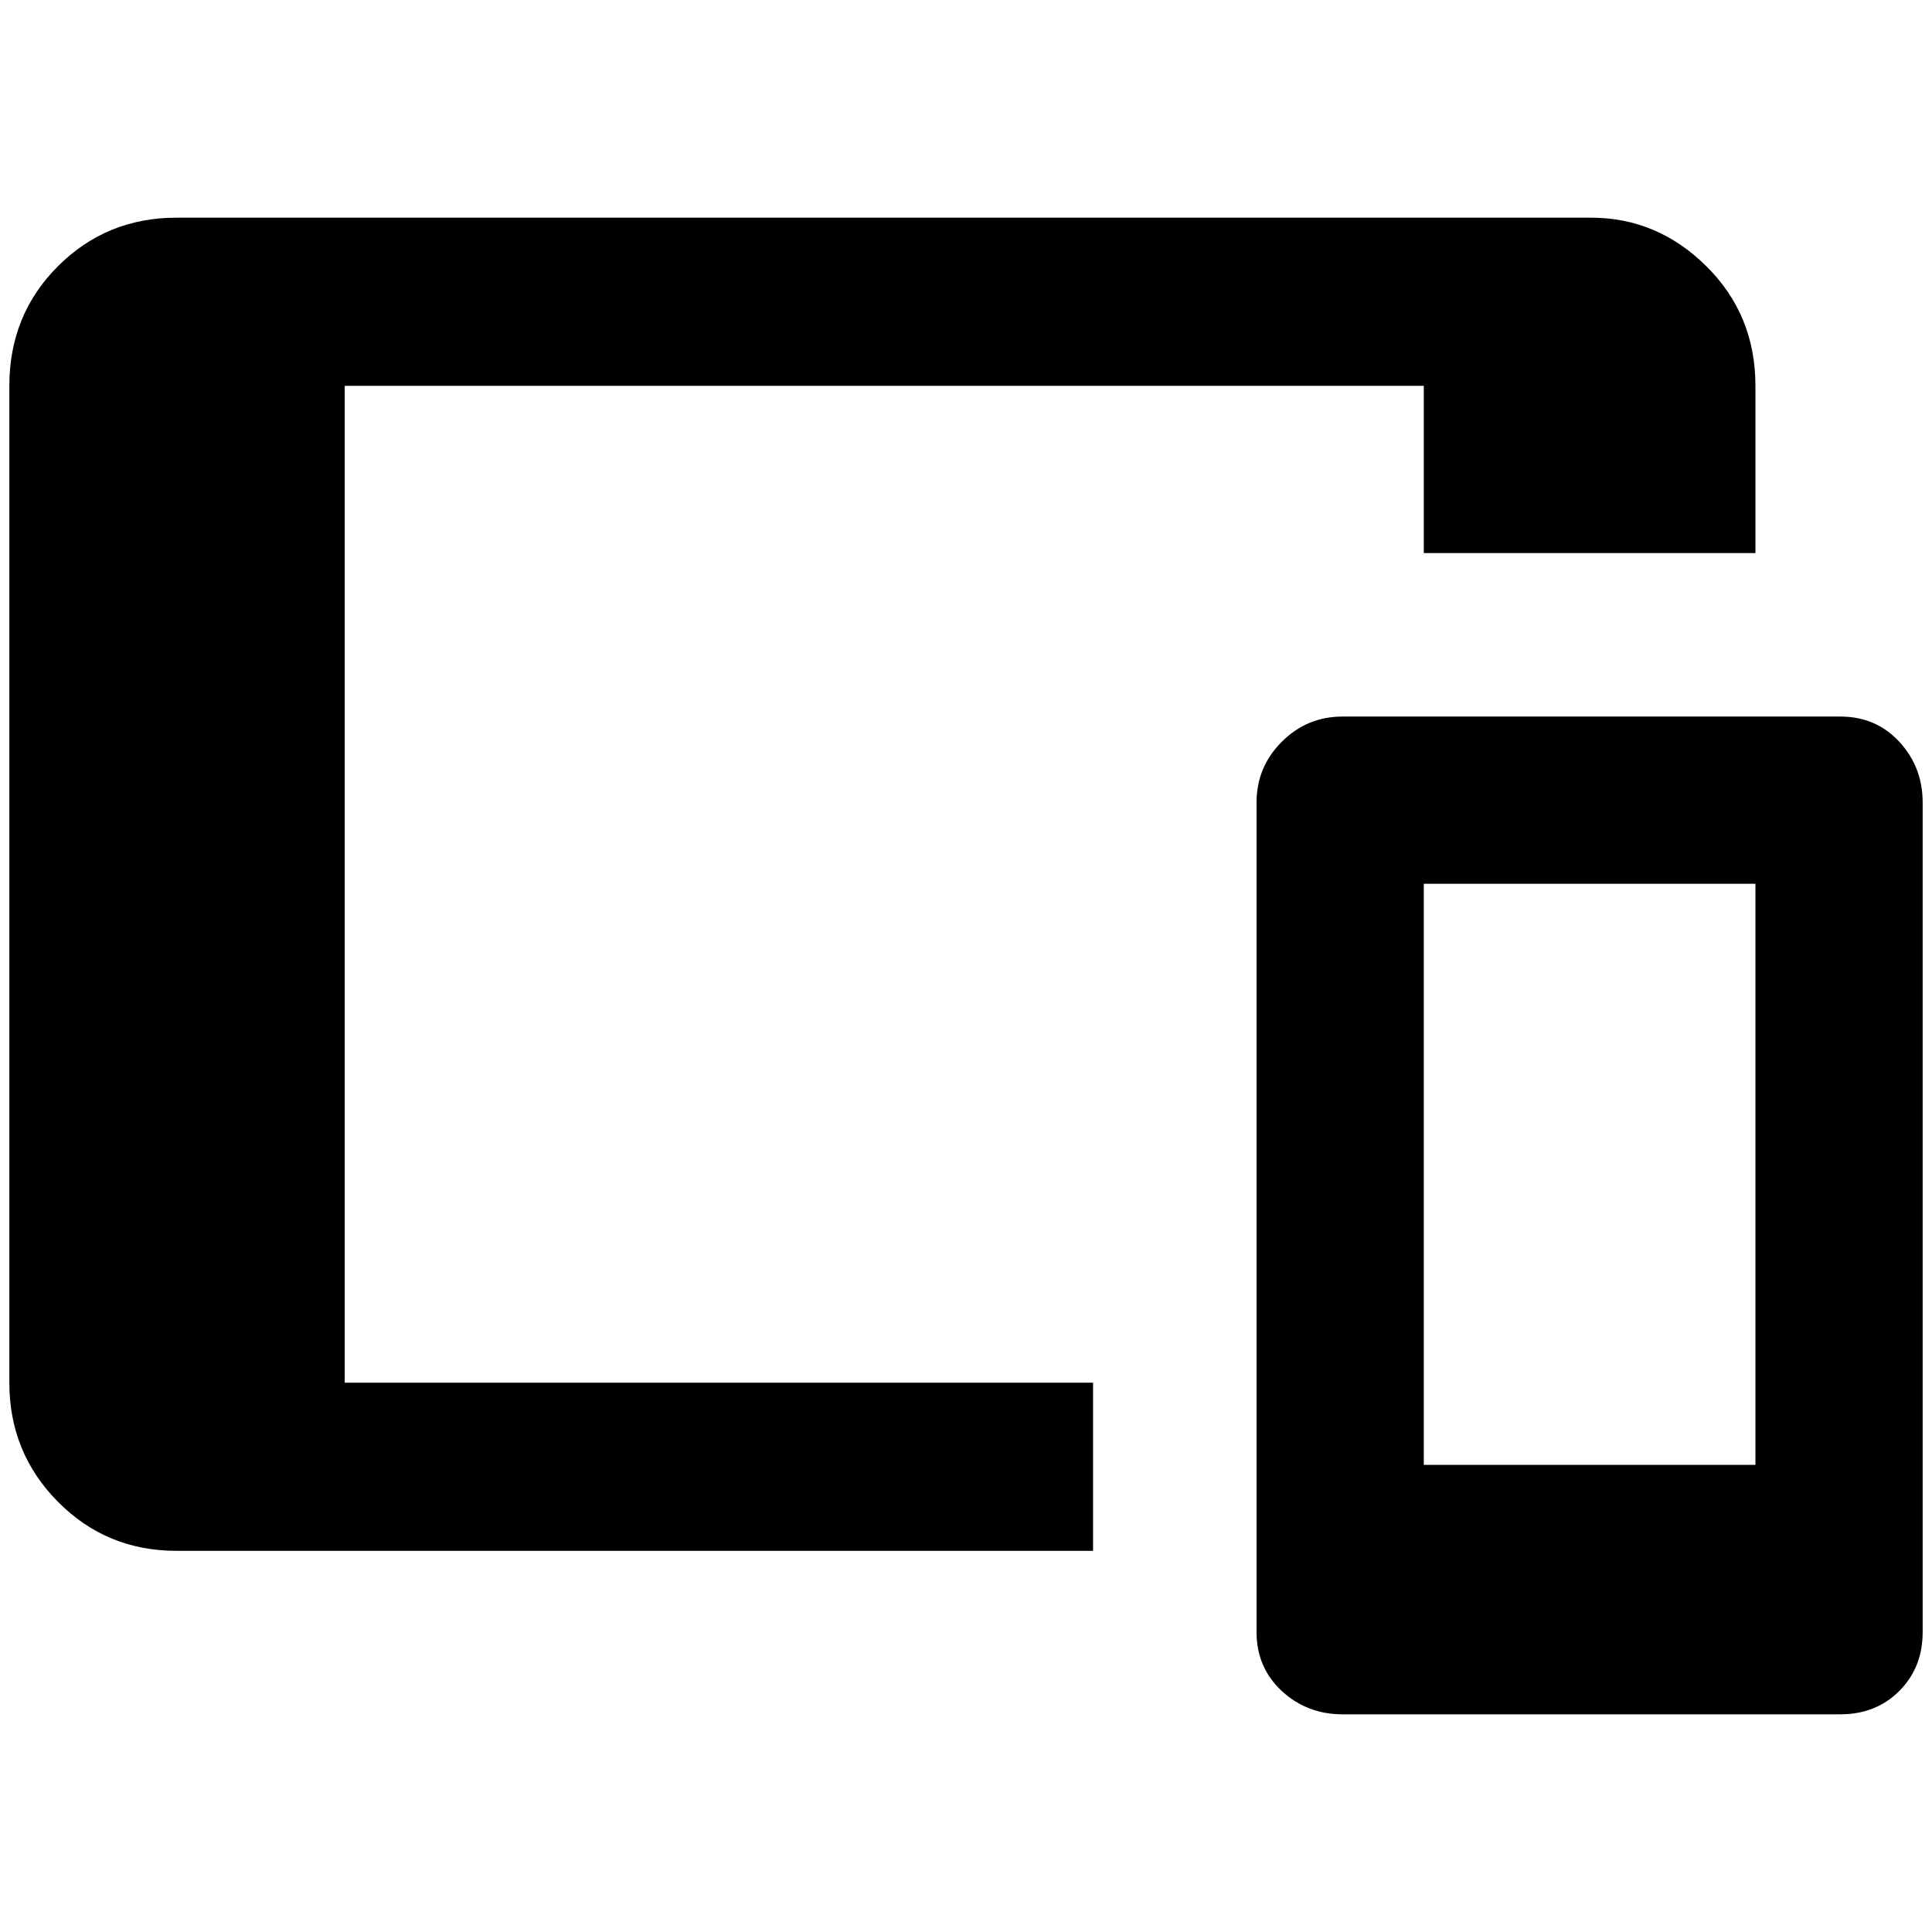 <?xml version="1.0" standalone="no"?>
<!DOCTYPE svg PUBLIC "-//W3C//DTD SVG 1.1//EN" "http://www.w3.org/Graphics/SVG/1.1/DTD/svg11.dtd" >
<svg xmlns="http://www.w3.org/2000/svg" xmlns:xlink="http://www.w3.org/1999/xlink" version="1.1" width="2048" height="2048" viewBox="-10 0 2068 2048">
   <path fill="currentColor"
d="M179 223h1514q71 0 123.5 52t52.5 128v179h-355v-179h-1155v1067h801v180h-981q-75 0 -127 -52.5t-52 -127.5v-1067q0 -76 52 -128t127 -52zM1427 757h533q38 0 63 27t25 65v888q0 38 -25 63t-63 25h-533q-38 0 -65 -25t-27 -63v-888q0 -38 27 -65t65 -27zM1514 936v622
h355v-622h-355z" />
</svg>
